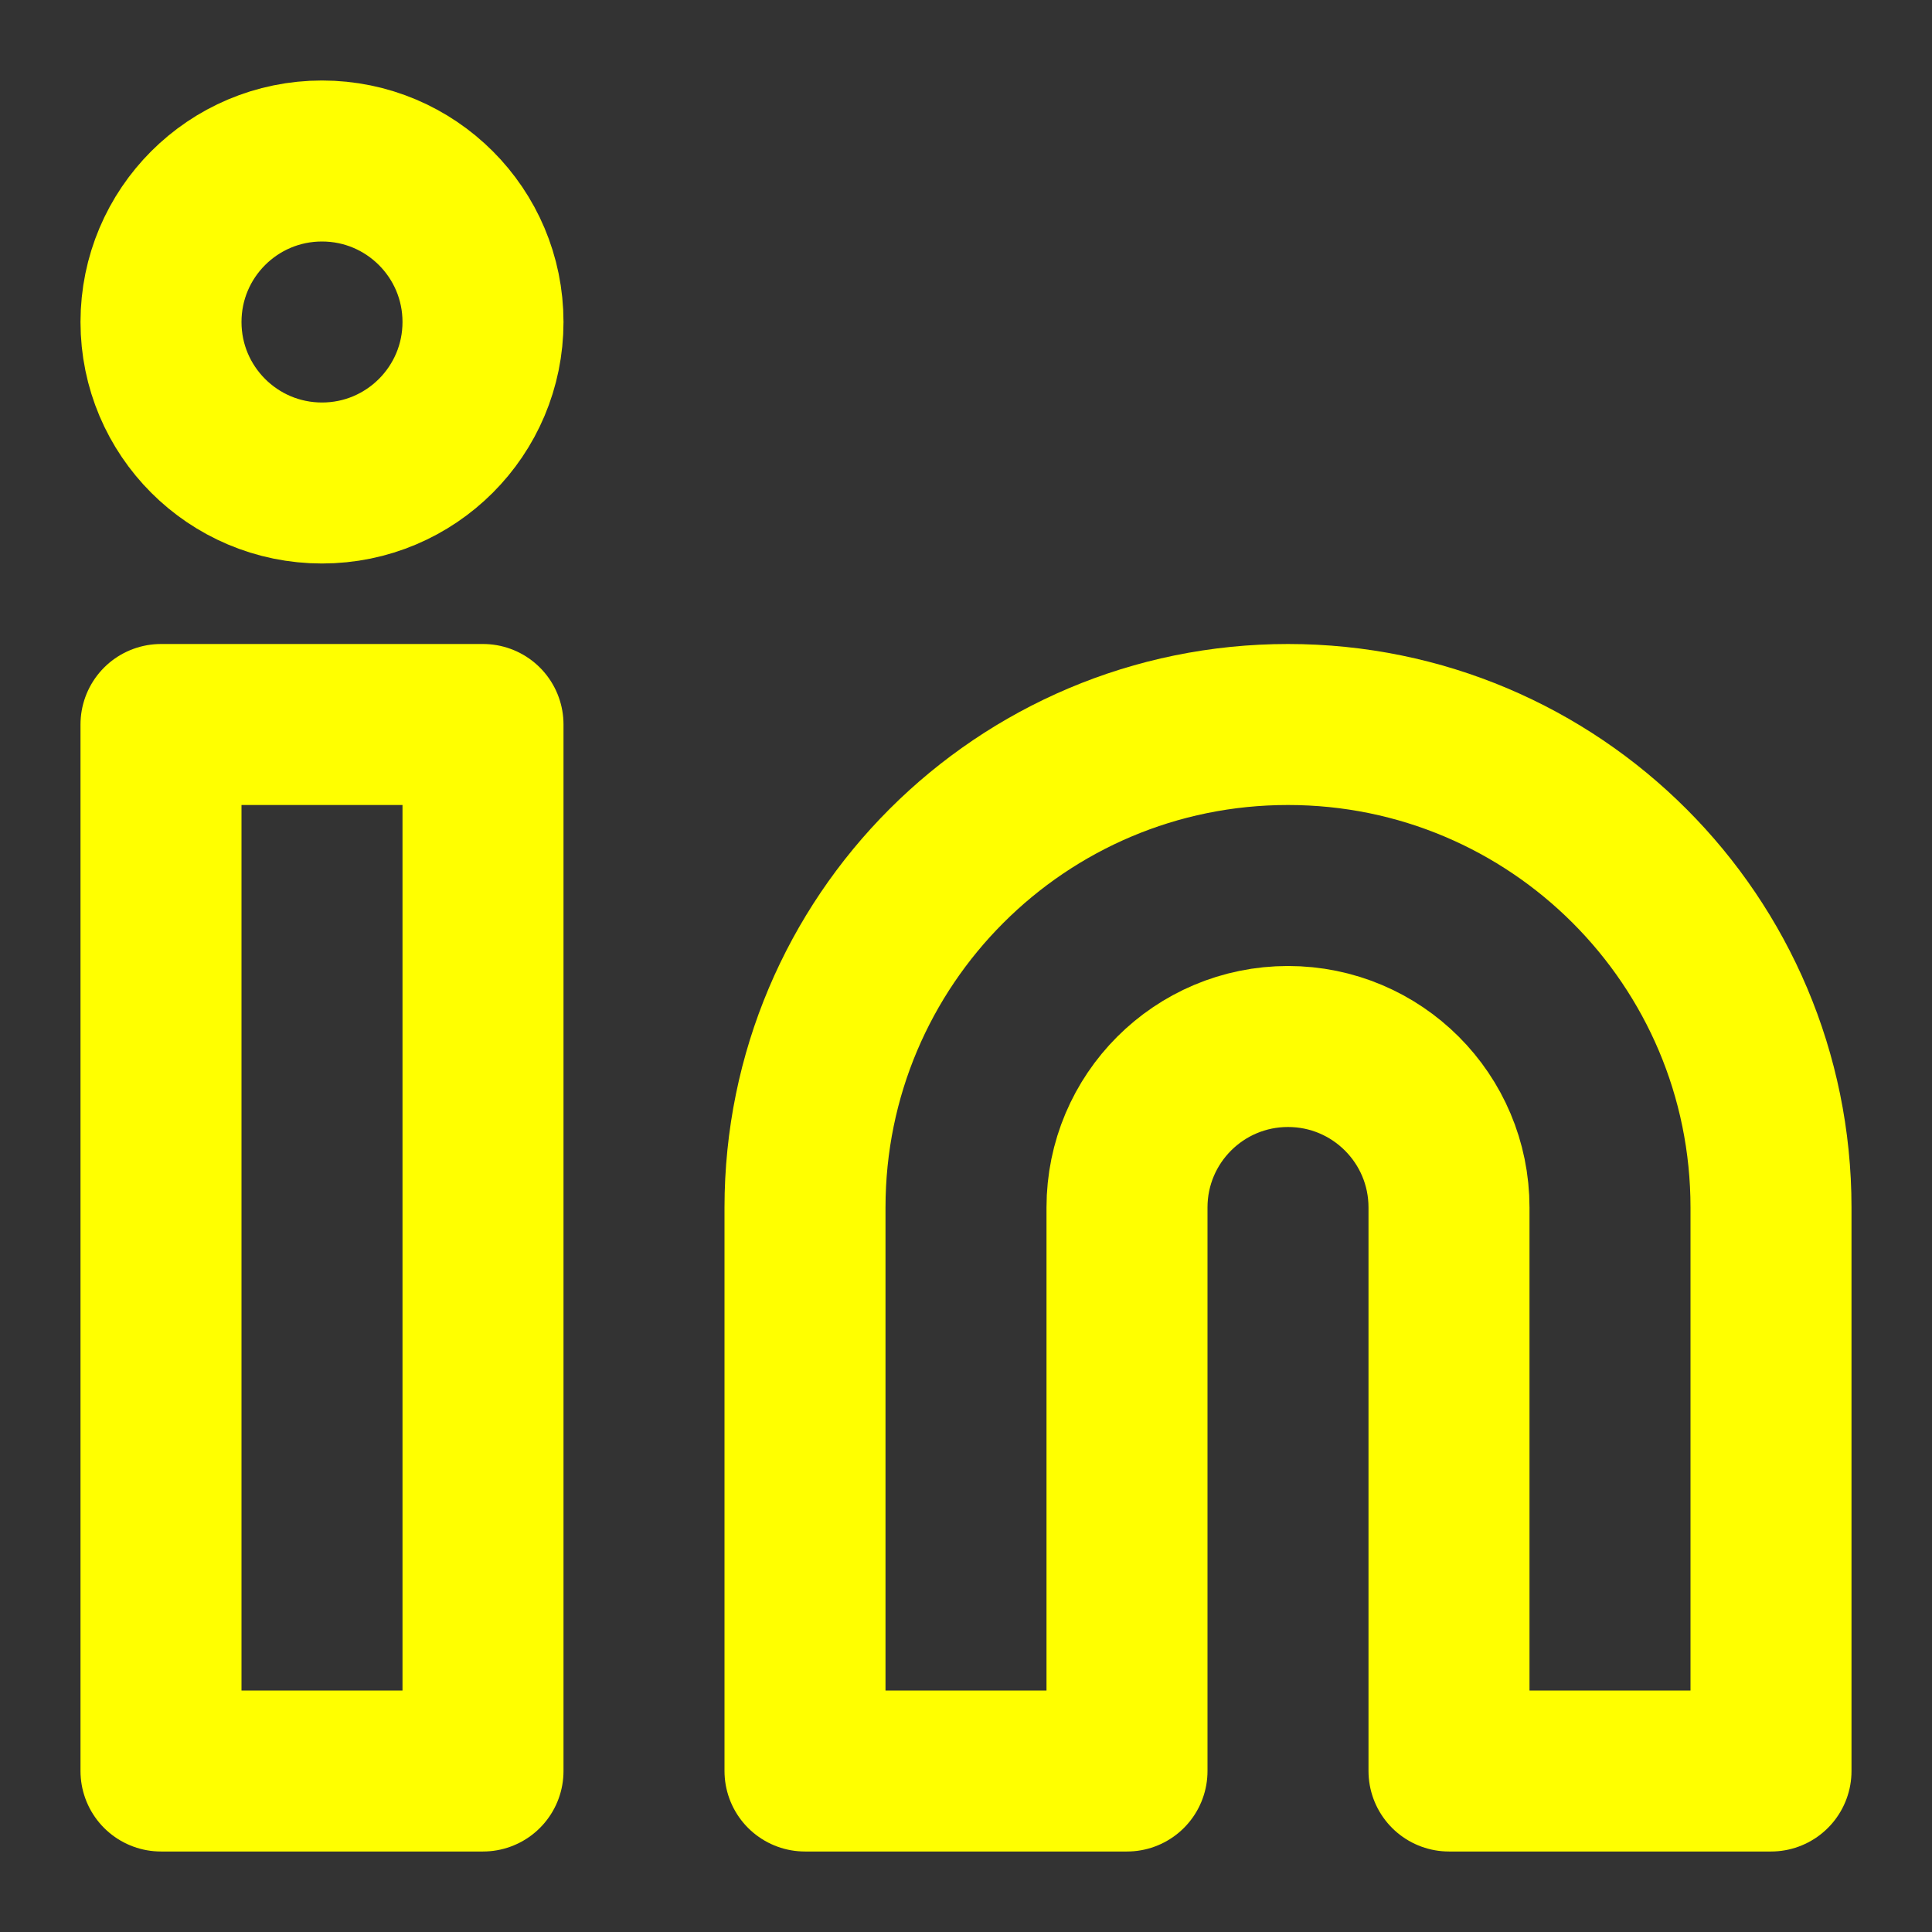 <svg width="24" height="24" viewBox="0 0 24 24" fill="none" xmlns="http://www.w3.org/2000/svg">
<rect x="0" y="0" width="24" height="24" fill="#333333" stroke="none"/>
<circle cx="4" cy="4" r="2" stroke="yellow" stroke-width="2" stroke-linecap="round" stroke-linejoin="round"/>
<rect x="2" y="9" width="4" height="13" stroke="yellow" stroke-width="2" stroke-linecap="round" stroke-linejoin="round"/>
<path d="M10 22H14V15C14 13.895 14.895 13 16 13C17.105 13 18 13.895 18 15V22H22V15C22 11.686 19.314 9 16 9C12.686 9 10 11.686 10 15V22Z" stroke="yellow" stroke-width="2" stroke-linecap="round" stroke-linejoin="round"/>
</svg>
